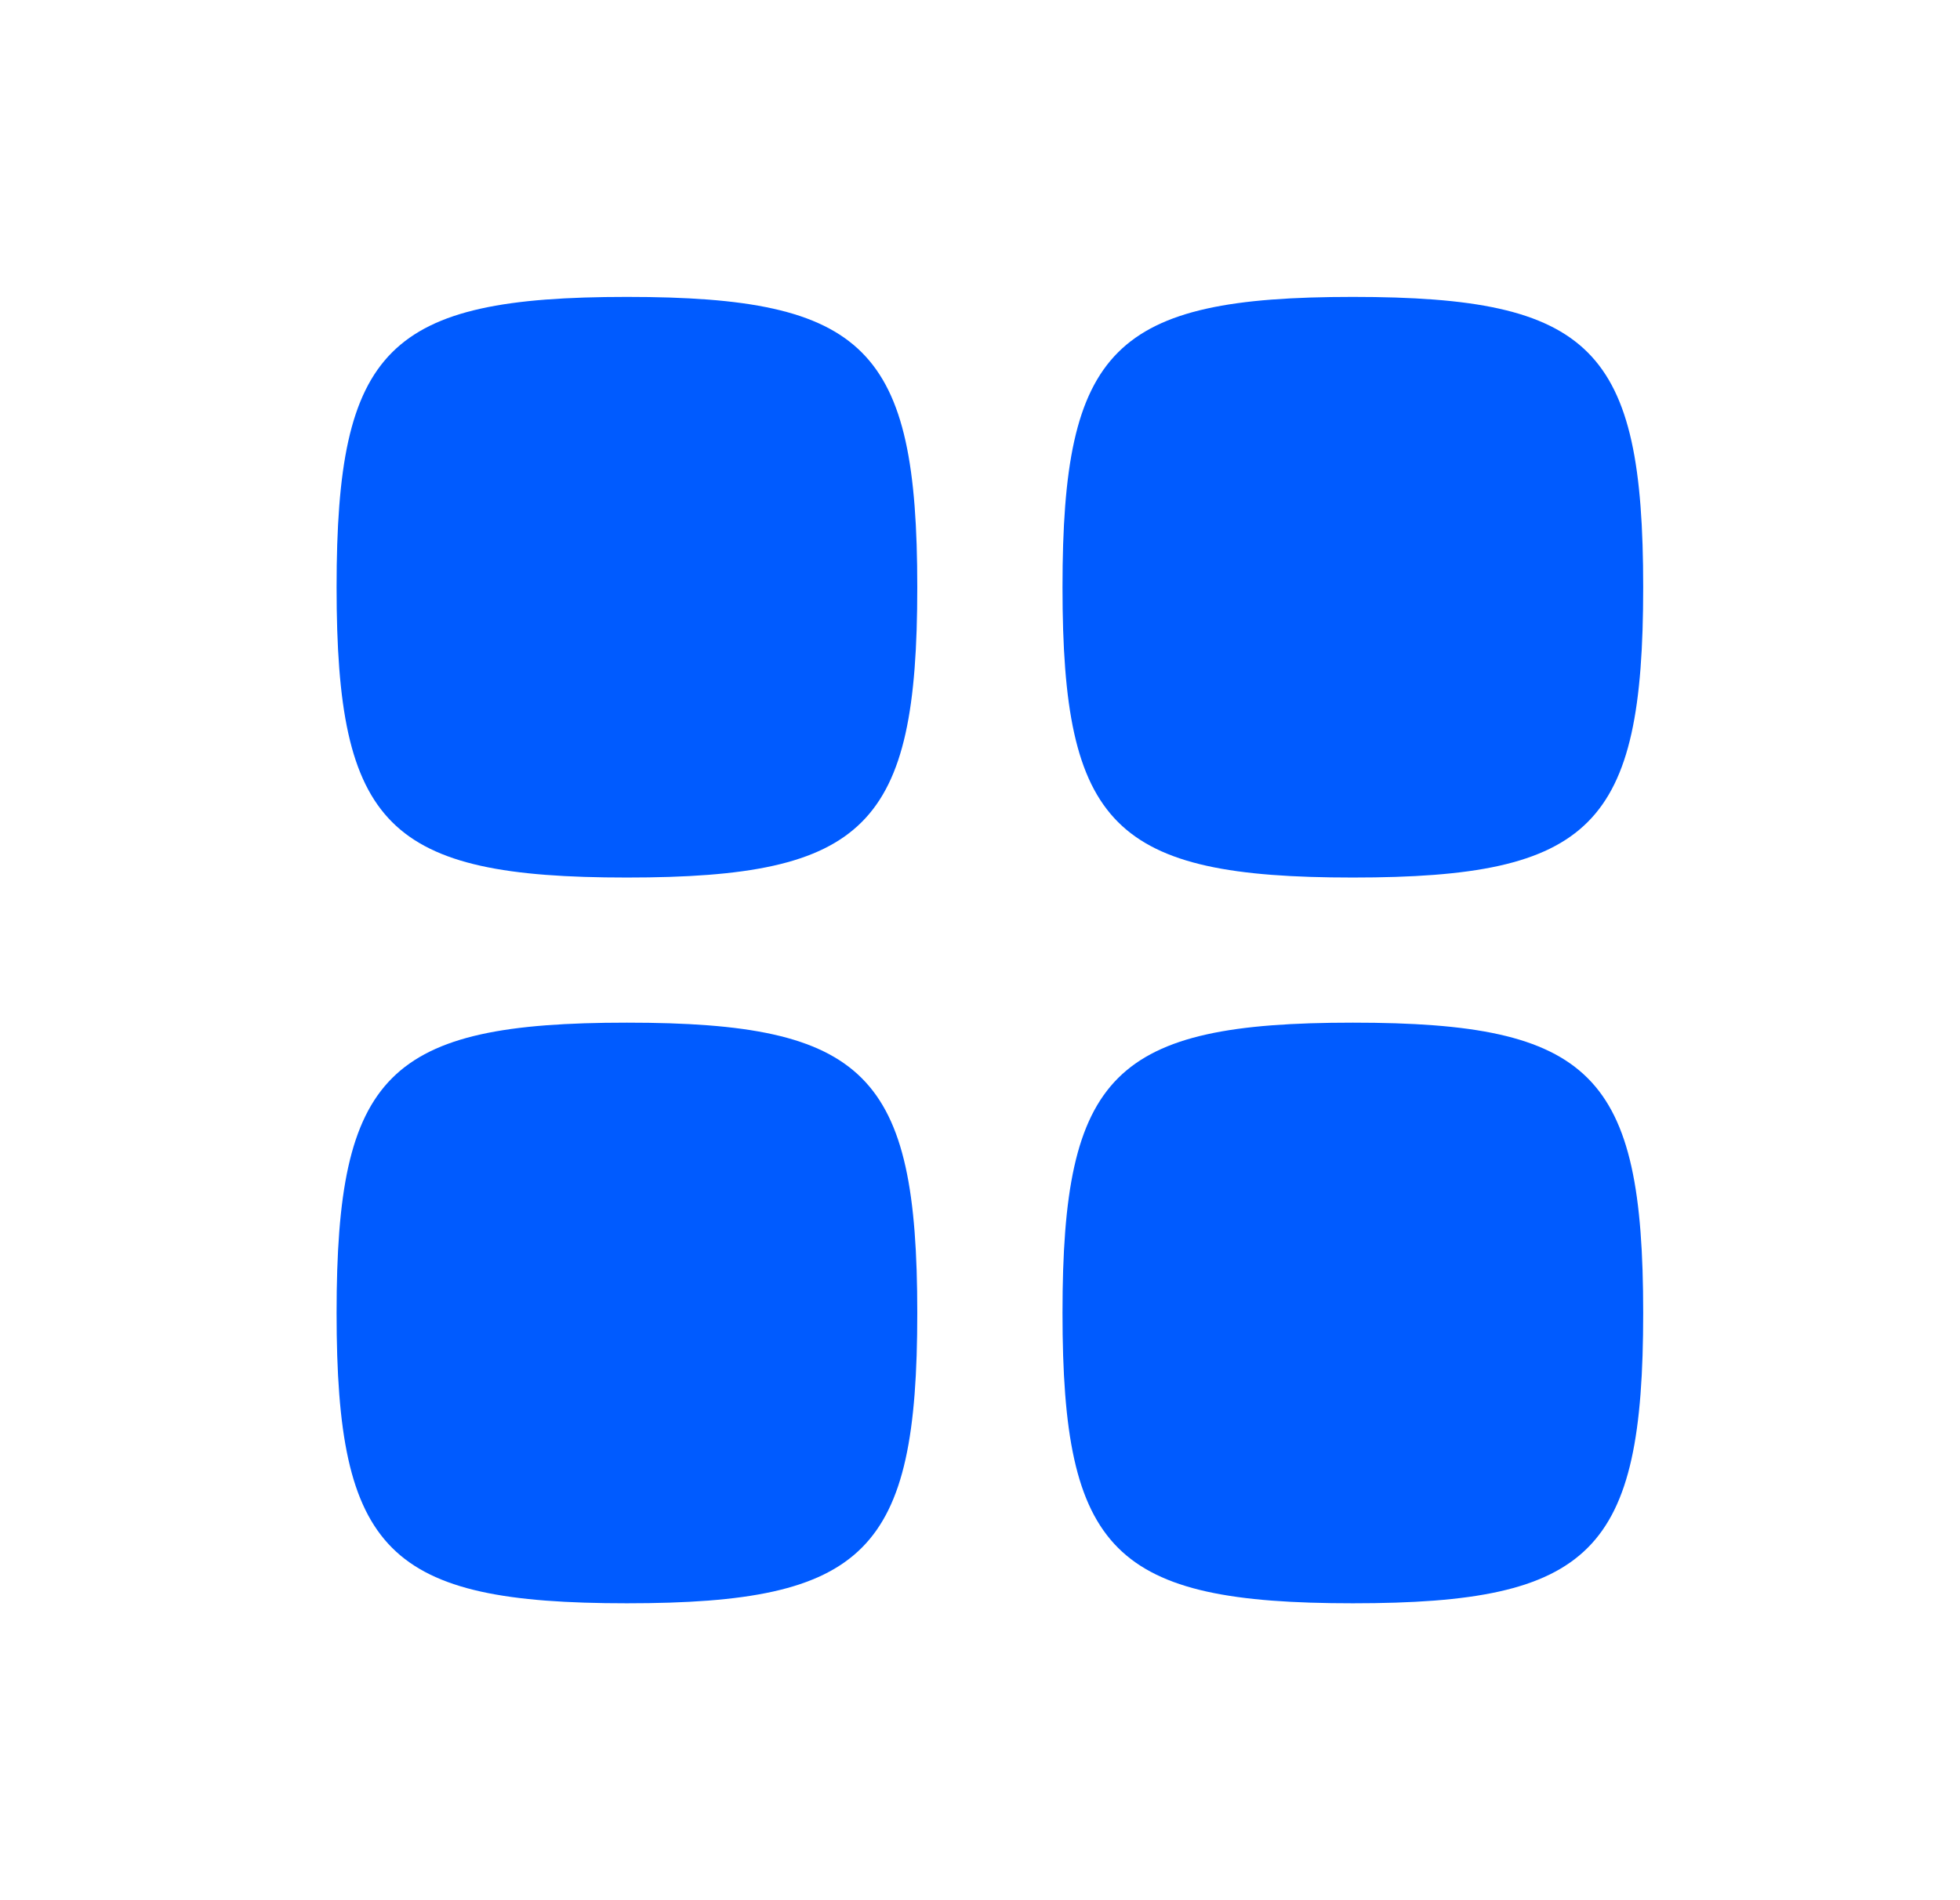 <svg width="33" height="32" viewBox="0 0 33 32" fill="none" xmlns="http://www.w3.org/2000/svg">
<path d="M5.667 9.889C5.667 5.863 6.529 5 10.555 5C14.581 5 15.444 5.863 15.444 9.889C15.444 13.915 14.581 14.778 10.555 14.778C6.529 14.778 5.667 13.915 5.667 9.889Z" fill="#005BFF"/>
<path d="M5.667 22.111C5.667 18.085 6.529 17.222 10.555 17.222C14.581 17.222 15.444 18.085 15.444 22.111C15.444 26.137 14.581 27 10.555 27C6.529 27 5.667 26.137 5.667 22.111Z" fill="#005BFF"/>
<path d="M22.778 5C18.752 5 17.889 5.863 17.889 9.889C17.889 13.915 18.752 14.778 22.778 14.778C26.804 14.778 27.666 13.915 27.666 9.889C27.666 5.863 26.804 5 22.778 5Z" fill="#005BFF"/>
<path d="M17.889 22.111C17.889 18.085 18.752 17.222 22.778 17.222C26.804 17.222 27.666 18.085 27.666 22.111C27.666 26.137 26.804 27 22.778 27C18.752 27 17.889 26.137 17.889 22.111Z" fill="#005BFF"/>
</svg>
